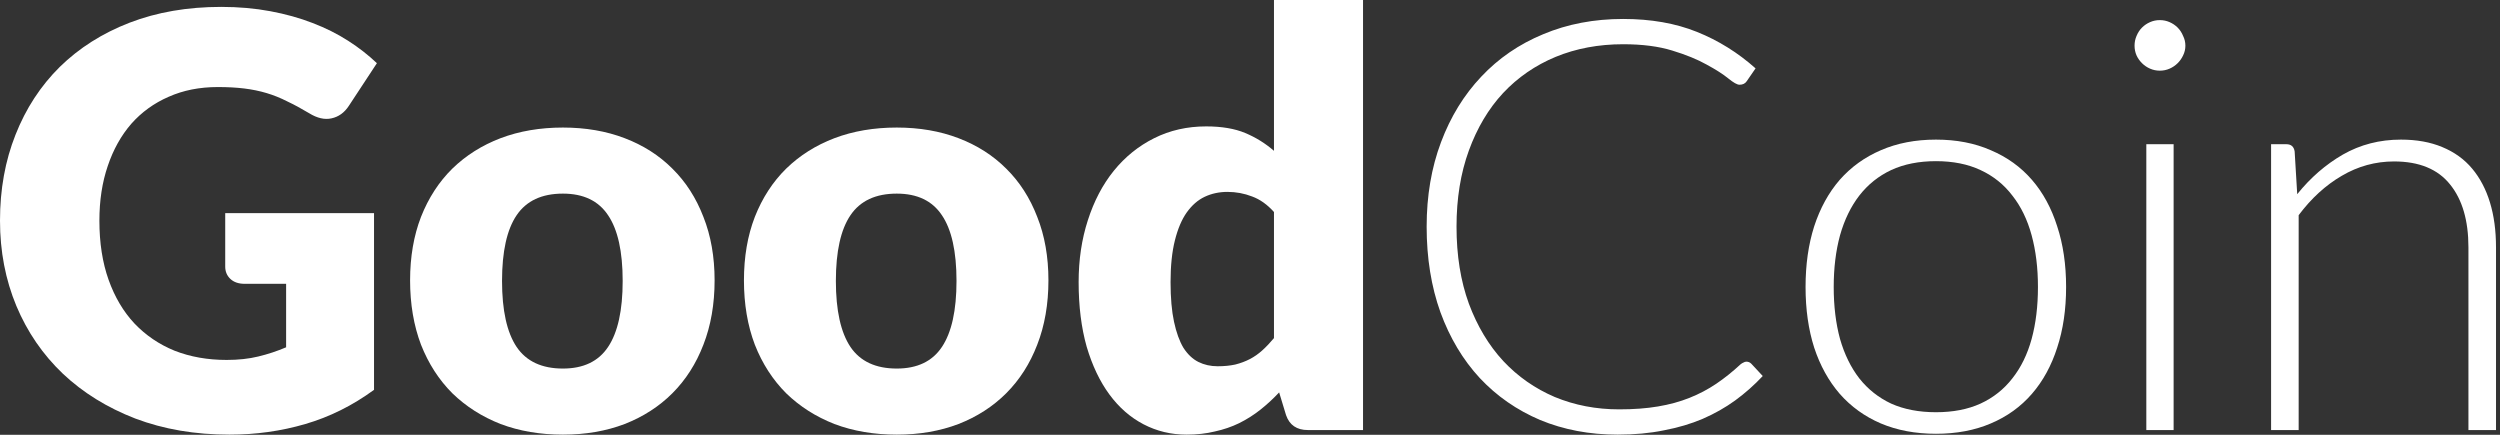 <svg width="161" height="28" viewBox="0 0 161 28" fill="none" xmlns="http://www.w3.org/2000/svg">
<rect x="0" y="0" width="161" height="28" fill="#333333" stroke="none"/>
<path d="M14.504 13.727H24.087V25.105C22.706 26.116 21.232 26.85 19.666 27.306C18.111 27.762 16.483 27.991 14.781 27.991C12.562 27.991 10.539 27.645 8.713 26.954C6.901 26.252 5.346 25.29 4.051 24.069C2.756 22.835 1.758 21.38 1.054 19.703C0.351 18.013 0 16.181 0 14.208C0 12.198 0.333 10.354 0.999 8.677C1.665 6.987 2.615 5.532 3.848 4.311C5.094 3.09 6.592 2.14 8.344 1.462C10.107 0.783 12.074 0.444 14.245 0.444C15.367 0.444 16.422 0.537 17.409 0.722C18.395 0.906 19.302 1.159 20.128 1.48C20.967 1.801 21.731 2.183 22.422 2.627C23.113 3.071 23.729 3.552 24.272 4.07L22.459 6.827C22.175 7.258 21.805 7.523 21.349 7.622C20.905 7.721 20.424 7.61 19.906 7.289C19.413 6.993 18.944 6.74 18.5 6.53C18.068 6.309 17.624 6.13 17.168 5.994C16.712 5.858 16.231 5.76 15.725 5.698C15.219 5.636 14.652 5.606 14.023 5.606C12.851 5.606 11.797 5.815 10.86 6.234C9.922 6.641 9.12 7.221 8.454 7.973C7.801 8.726 7.295 9.632 6.938 10.693C6.58 11.741 6.401 12.913 6.401 14.208C6.401 15.639 6.598 16.909 6.993 18.019C7.388 19.129 7.943 20.066 8.658 20.831C9.386 21.596 10.249 22.181 11.248 22.588C12.259 22.983 13.376 23.18 14.597 23.18C15.349 23.18 16.027 23.107 16.631 22.959C17.248 22.811 17.846 22.613 18.426 22.366V18.278H15.762C15.367 18.278 15.059 18.173 14.837 17.963C14.615 17.754 14.504 17.489 14.504 17.168V13.727Z" fill="white"/>
<path d="M36.252 8.214C37.708 8.214 39.034 8.442 40.23 8.899C41.426 9.355 42.45 10.008 43.301 10.86C44.164 11.71 44.83 12.746 45.299 13.967C45.78 15.176 46.02 16.539 46.02 18.056C46.02 19.585 45.78 20.967 45.299 22.2C44.83 23.421 44.164 24.463 43.301 25.326C42.45 26.177 41.426 26.837 40.23 27.306C39.034 27.762 37.708 27.991 36.252 27.991C34.785 27.991 33.447 27.762 32.238 27.306C31.042 26.837 30.006 26.177 29.13 25.326C28.267 24.463 27.595 23.421 27.113 22.2C26.645 20.967 26.41 19.585 26.41 18.056C26.41 16.539 26.645 15.176 27.113 13.967C27.595 12.746 28.267 11.71 29.13 10.86C30.006 10.008 31.042 9.355 32.238 8.899C33.447 8.442 34.785 8.214 36.252 8.214ZM36.252 23.735C37.572 23.735 38.54 23.273 39.157 22.348C39.786 21.411 40.1 19.992 40.1 18.093C40.1 16.194 39.786 14.781 39.157 13.857C38.54 12.931 37.572 12.469 36.252 12.469C34.896 12.469 33.903 12.931 33.274 13.857C32.645 14.781 32.331 16.194 32.331 18.093C32.331 19.992 32.645 21.411 33.274 22.348C33.903 23.273 34.896 23.735 36.252 23.735Z" fill="white"/>
<path d="M57.752 8.214C59.207 8.214 60.533 8.442 61.729 8.899C62.925 9.355 63.949 10.008 64.8 10.86C65.663 11.71 66.329 12.746 66.798 13.967C67.279 15.176 67.519 16.539 67.519 18.056C67.519 19.585 67.279 20.967 66.798 22.2C66.329 23.421 65.663 24.463 64.8 25.326C63.949 26.177 62.925 26.837 61.729 27.306C60.533 27.762 59.207 27.991 57.752 27.991C56.284 27.991 54.946 27.762 53.737 27.306C52.541 26.837 51.505 26.177 50.629 25.326C49.766 24.463 49.093 23.421 48.612 22.2C48.144 20.967 47.91 19.585 47.91 18.056C47.91 16.539 48.144 15.176 48.612 13.967C49.093 12.746 49.766 11.71 50.629 10.86C51.505 10.008 52.541 9.355 53.737 8.899C54.946 8.442 56.284 8.214 57.752 8.214ZM57.752 23.735C59.071 23.735 60.039 23.273 60.656 22.348C61.285 21.411 61.599 19.992 61.599 18.093C61.599 16.194 61.285 14.781 60.656 13.857C60.039 12.931 59.071 12.469 57.752 12.469C56.395 12.469 55.402 12.931 54.773 13.857C54.144 14.781 53.83 16.194 53.83 18.093C53.83 19.992 54.144 21.411 54.773 22.348C55.402 23.273 56.395 23.735 57.752 23.735Z" fill="white"/>
<path d="M82.044 13.653C81.612 13.172 81.144 12.839 80.638 12.654C80.132 12.457 79.602 12.358 79.047 12.358C78.517 12.358 78.029 12.463 77.585 12.672C77.141 12.882 76.753 13.221 76.42 13.69C76.099 14.146 75.847 14.745 75.662 15.485C75.477 16.224 75.384 17.119 75.384 18.167C75.384 19.178 75.458 20.029 75.606 20.72C75.754 21.411 75.957 21.972 76.216 22.404C76.488 22.823 76.808 23.125 77.178 23.31C77.549 23.495 77.962 23.587 78.418 23.587C78.837 23.587 79.213 23.55 79.546 23.477C79.892 23.39 80.206 23.273 80.49 23.125C80.774 22.977 81.039 22.792 81.285 22.57C81.544 22.336 81.797 22.07 82.044 21.774V13.653ZM87.779 0V27.695H84.227C83.512 27.695 83.043 27.374 82.821 26.733L82.377 25.271C81.995 25.678 81.594 26.048 81.174 26.381C80.755 26.714 80.299 27.004 79.805 27.25C79.325 27.485 78.8 27.664 78.233 27.787C77.678 27.923 77.074 27.991 76.42 27.991C75.421 27.991 74.496 27.768 73.645 27.325C72.794 26.881 72.06 26.239 71.444 25.401C70.827 24.562 70.34 23.538 69.982 22.329C69.637 21.108 69.464 19.721 69.464 18.167C69.464 16.736 69.661 15.411 70.056 14.19C70.451 12.956 71.006 11.896 71.721 11.008C72.449 10.107 73.318 9.404 74.329 8.899C75.341 8.393 76.457 8.14 77.678 8.14C78.677 8.14 79.516 8.282 80.194 8.566C80.872 8.849 81.489 9.232 82.044 9.713V0H87.779Z" fill="white"/>
<path d="M112.466 23.291C112.589 23.291 112.694 23.335 112.781 23.421L113.521 24.216C112.978 24.796 112.386 25.32 111.745 25.789C111.116 26.245 110.419 26.64 109.654 26.973C108.902 27.294 108.069 27.54 107.157 27.713C106.256 27.898 105.263 27.991 104.178 27.991C102.365 27.991 100.7 27.676 99.183 27.047C97.678 26.406 96.383 25.505 95.298 24.346C94.213 23.174 93.368 21.762 92.764 20.11C92.172 18.457 91.876 16.619 91.876 14.597C91.876 12.611 92.184 10.798 92.801 9.158C93.417 7.517 94.281 6.111 95.391 4.939C96.501 3.756 97.833 2.843 99.387 2.201C100.941 1.548 102.655 1.221 104.53 1.221C106.318 1.221 107.903 1.498 109.284 2.054C110.665 2.608 111.923 3.392 113.058 4.403L112.485 5.236C112.386 5.383 112.232 5.457 112.022 5.457C111.874 5.457 111.634 5.322 111.301 5.051C110.968 4.779 110.505 4.483 109.913 4.162C109.321 3.829 108.581 3.527 107.693 3.256C106.817 2.985 105.763 2.849 104.53 2.849C102.951 2.849 101.502 3.12 100.182 3.663C98.875 4.206 97.746 4.983 96.797 5.994C95.859 7.005 95.126 8.239 94.595 9.694C94.065 11.149 93.8 12.784 93.8 14.597C93.8 16.447 94.065 18.099 94.595 19.555C95.138 21.01 95.878 22.243 96.815 23.255C97.752 24.253 98.856 25.024 100.127 25.567C101.409 26.097 102.791 26.363 104.271 26.363C105.208 26.363 106.04 26.301 106.768 26.177C107.508 26.054 108.186 25.869 108.803 25.622C109.42 25.376 109.993 25.074 110.524 24.716C111.054 24.358 111.578 23.939 112.096 23.458C112.158 23.409 112.219 23.372 112.281 23.347C112.343 23.31 112.404 23.291 112.466 23.291Z" fill="white"/>
<path d="M124.677 8.991C125.996 8.991 127.174 9.219 128.21 9.675C129.259 10.12 130.14 10.755 130.856 11.581C131.571 12.407 132.114 13.406 132.484 14.578C132.866 15.737 133.057 17.038 133.057 18.482C133.057 19.924 132.866 21.226 132.484 22.385C132.114 23.544 131.571 24.537 130.856 25.363C130.14 26.19 129.259 26.825 128.21 27.269C127.174 27.713 125.996 27.935 124.677 27.935C123.357 27.935 122.173 27.713 121.125 27.269C120.089 26.825 119.207 26.19 118.479 25.363C117.764 24.537 117.215 23.544 116.833 22.385C116.463 21.226 116.278 19.924 116.278 18.482C116.278 17.038 116.463 15.737 116.833 14.578C117.215 13.406 117.764 12.407 118.479 11.581C119.207 10.755 120.089 10.12 121.125 9.675C122.173 9.219 123.357 8.991 124.677 8.991ZM124.677 26.547C125.774 26.547 126.73 26.363 127.544 25.992C128.371 25.61 129.055 25.067 129.598 24.364C130.153 23.662 130.566 22.817 130.837 21.83C131.109 20.831 131.244 19.715 131.244 18.482C131.244 17.261 131.109 16.151 130.837 15.152C130.566 14.152 130.153 13.302 129.598 12.598C129.055 11.883 128.371 11.334 127.544 10.952C126.73 10.57 125.774 10.379 124.677 10.379C123.579 10.379 122.617 10.57 121.791 10.952C120.977 11.334 120.292 11.883 119.737 12.598C119.195 13.302 118.781 14.152 118.498 15.152C118.226 16.151 118.091 17.261 118.091 18.482C118.091 19.715 118.226 20.831 118.498 21.83C118.781 22.817 119.195 23.662 119.737 24.364C120.292 25.067 120.977 25.61 121.791 25.992C122.617 26.363 123.579 26.547 124.677 26.547Z" fill="white"/>
<path d="M139.981 9.287V27.695H138.223V9.287H139.981ZM140.739 2.942C140.739 3.163 140.69 3.373 140.591 3.571C140.505 3.756 140.388 3.922 140.24 4.07C140.092 4.218 139.919 4.335 139.722 4.421C139.524 4.508 139.315 4.551 139.093 4.551C138.871 4.551 138.661 4.508 138.464 4.421C138.266 4.335 138.094 4.218 137.946 4.07C137.798 3.922 137.68 3.756 137.594 3.571C137.508 3.373 137.465 3.163 137.465 2.942C137.465 2.72 137.508 2.51 137.594 2.312C137.68 2.103 137.798 1.924 137.946 1.776C138.094 1.628 138.266 1.511 138.464 1.425C138.661 1.338 138.871 1.295 139.093 1.295C139.315 1.295 139.524 1.338 139.722 1.425C139.919 1.511 140.092 1.628 140.24 1.776C140.388 1.924 140.505 2.103 140.591 2.312C140.69 2.51 140.739 2.72 140.739 2.942Z" fill="white"/>
<path d="M147.941 12.506C148.792 11.445 149.773 10.594 150.883 9.953C152.005 9.312 153.251 8.991 154.62 8.991C155.631 8.991 156.519 9.151 157.284 9.472C158.061 9.793 158.702 10.255 159.208 10.86C159.713 11.464 160.096 12.191 160.355 13.043C160.614 13.893 160.743 14.855 160.743 15.928V27.695H158.967V15.928C158.967 14.202 158.573 12.851 157.783 11.877C156.994 10.89 155.791 10.397 154.176 10.397C152.979 10.397 151.857 10.705 150.809 11.322C149.773 11.926 148.848 12.771 148.034 13.857V27.695H146.258V9.287H147.238C147.547 9.287 147.725 9.441 147.775 9.749L147.941 12.506Z" fill="white"/>
</svg>

